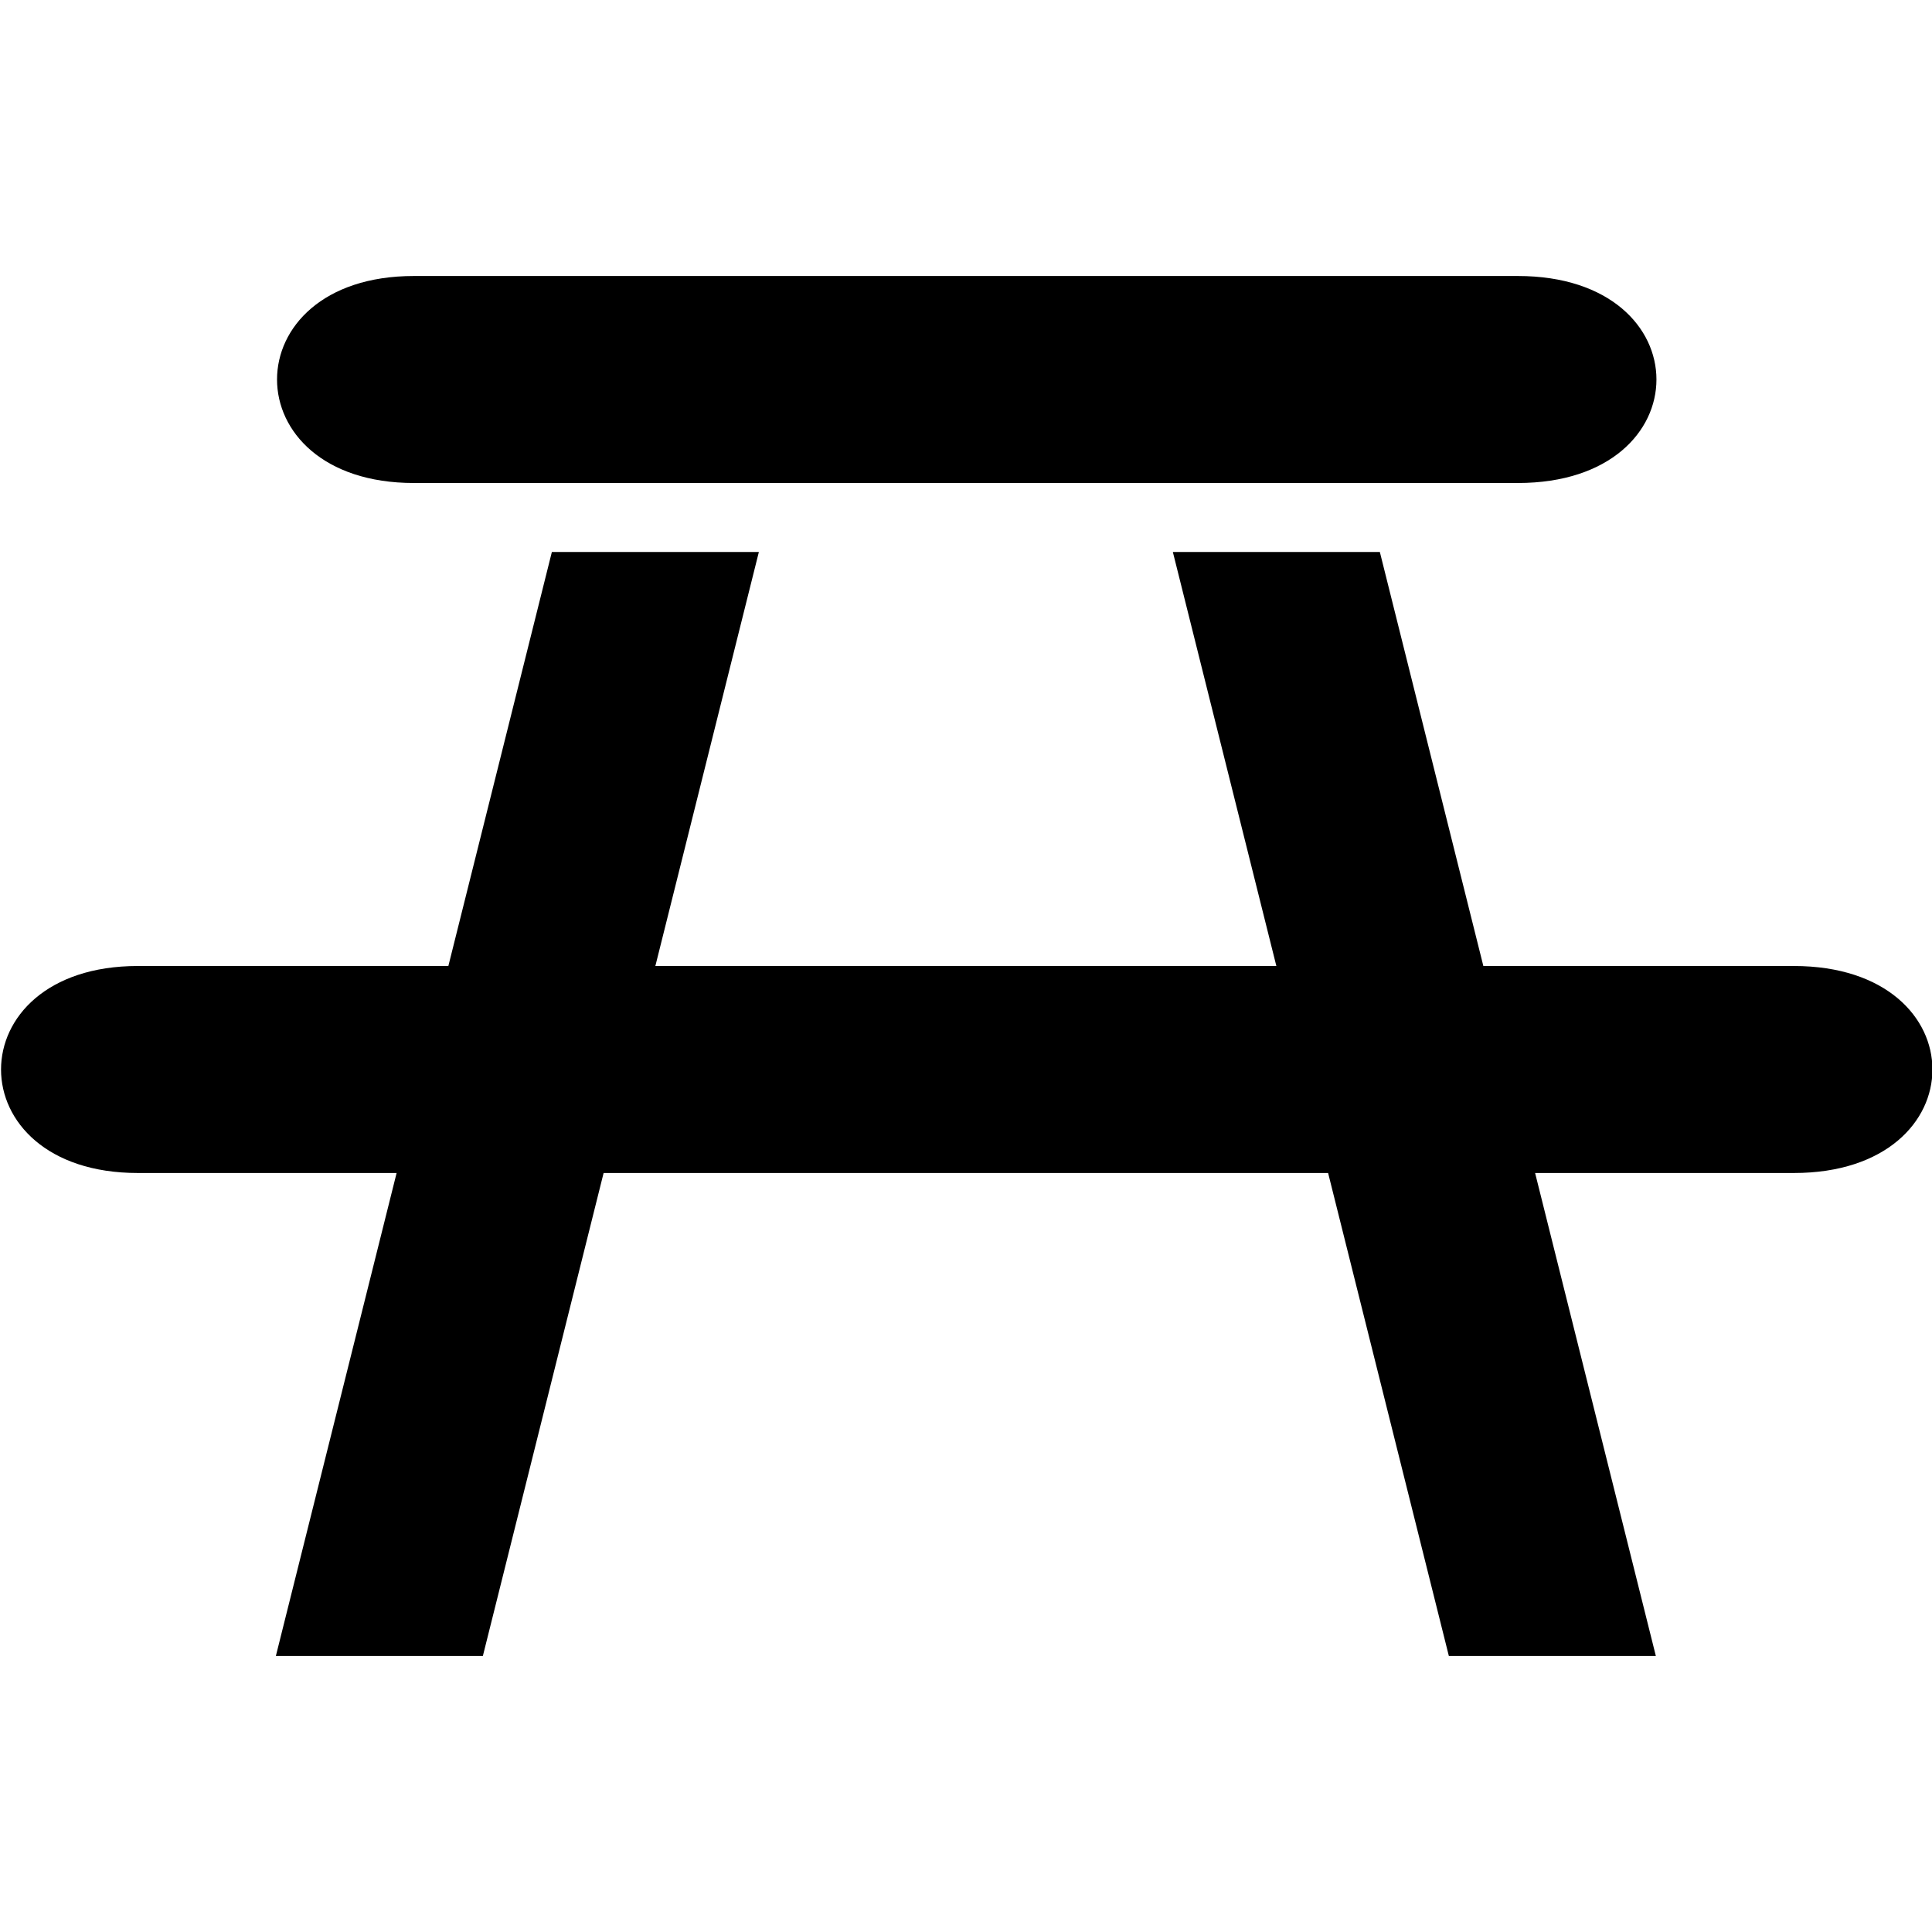<?xml version="1.0" encoding="UTF-8"?>
<svg version="1.1" viewBox="0 0 14 14" xmlns="http://www.w3.org/2000/svg">
<rect width="14" height="14" fill="none" visibility="hidden"/>
<path d="m2.999 2c-1.322 0-1.322 1.5 0 1.5h8c1.339 0 1.339-1.5 0-1.5h-8zm1 2-0.75 3h-2.25c-1.322 0-1.322 1.5 0 1.5h1.875l-0.875 3.5h1.5l0.875-3.5h5.25l0.875 3.5h1.5l-0.875-3.5h1.875c1.339 0 1.339-1.5 0-1.5h-2.25l-0.75-3h-1.5l0.75 3h-4.5l0.75-3h-1.5z"/>
</svg>
